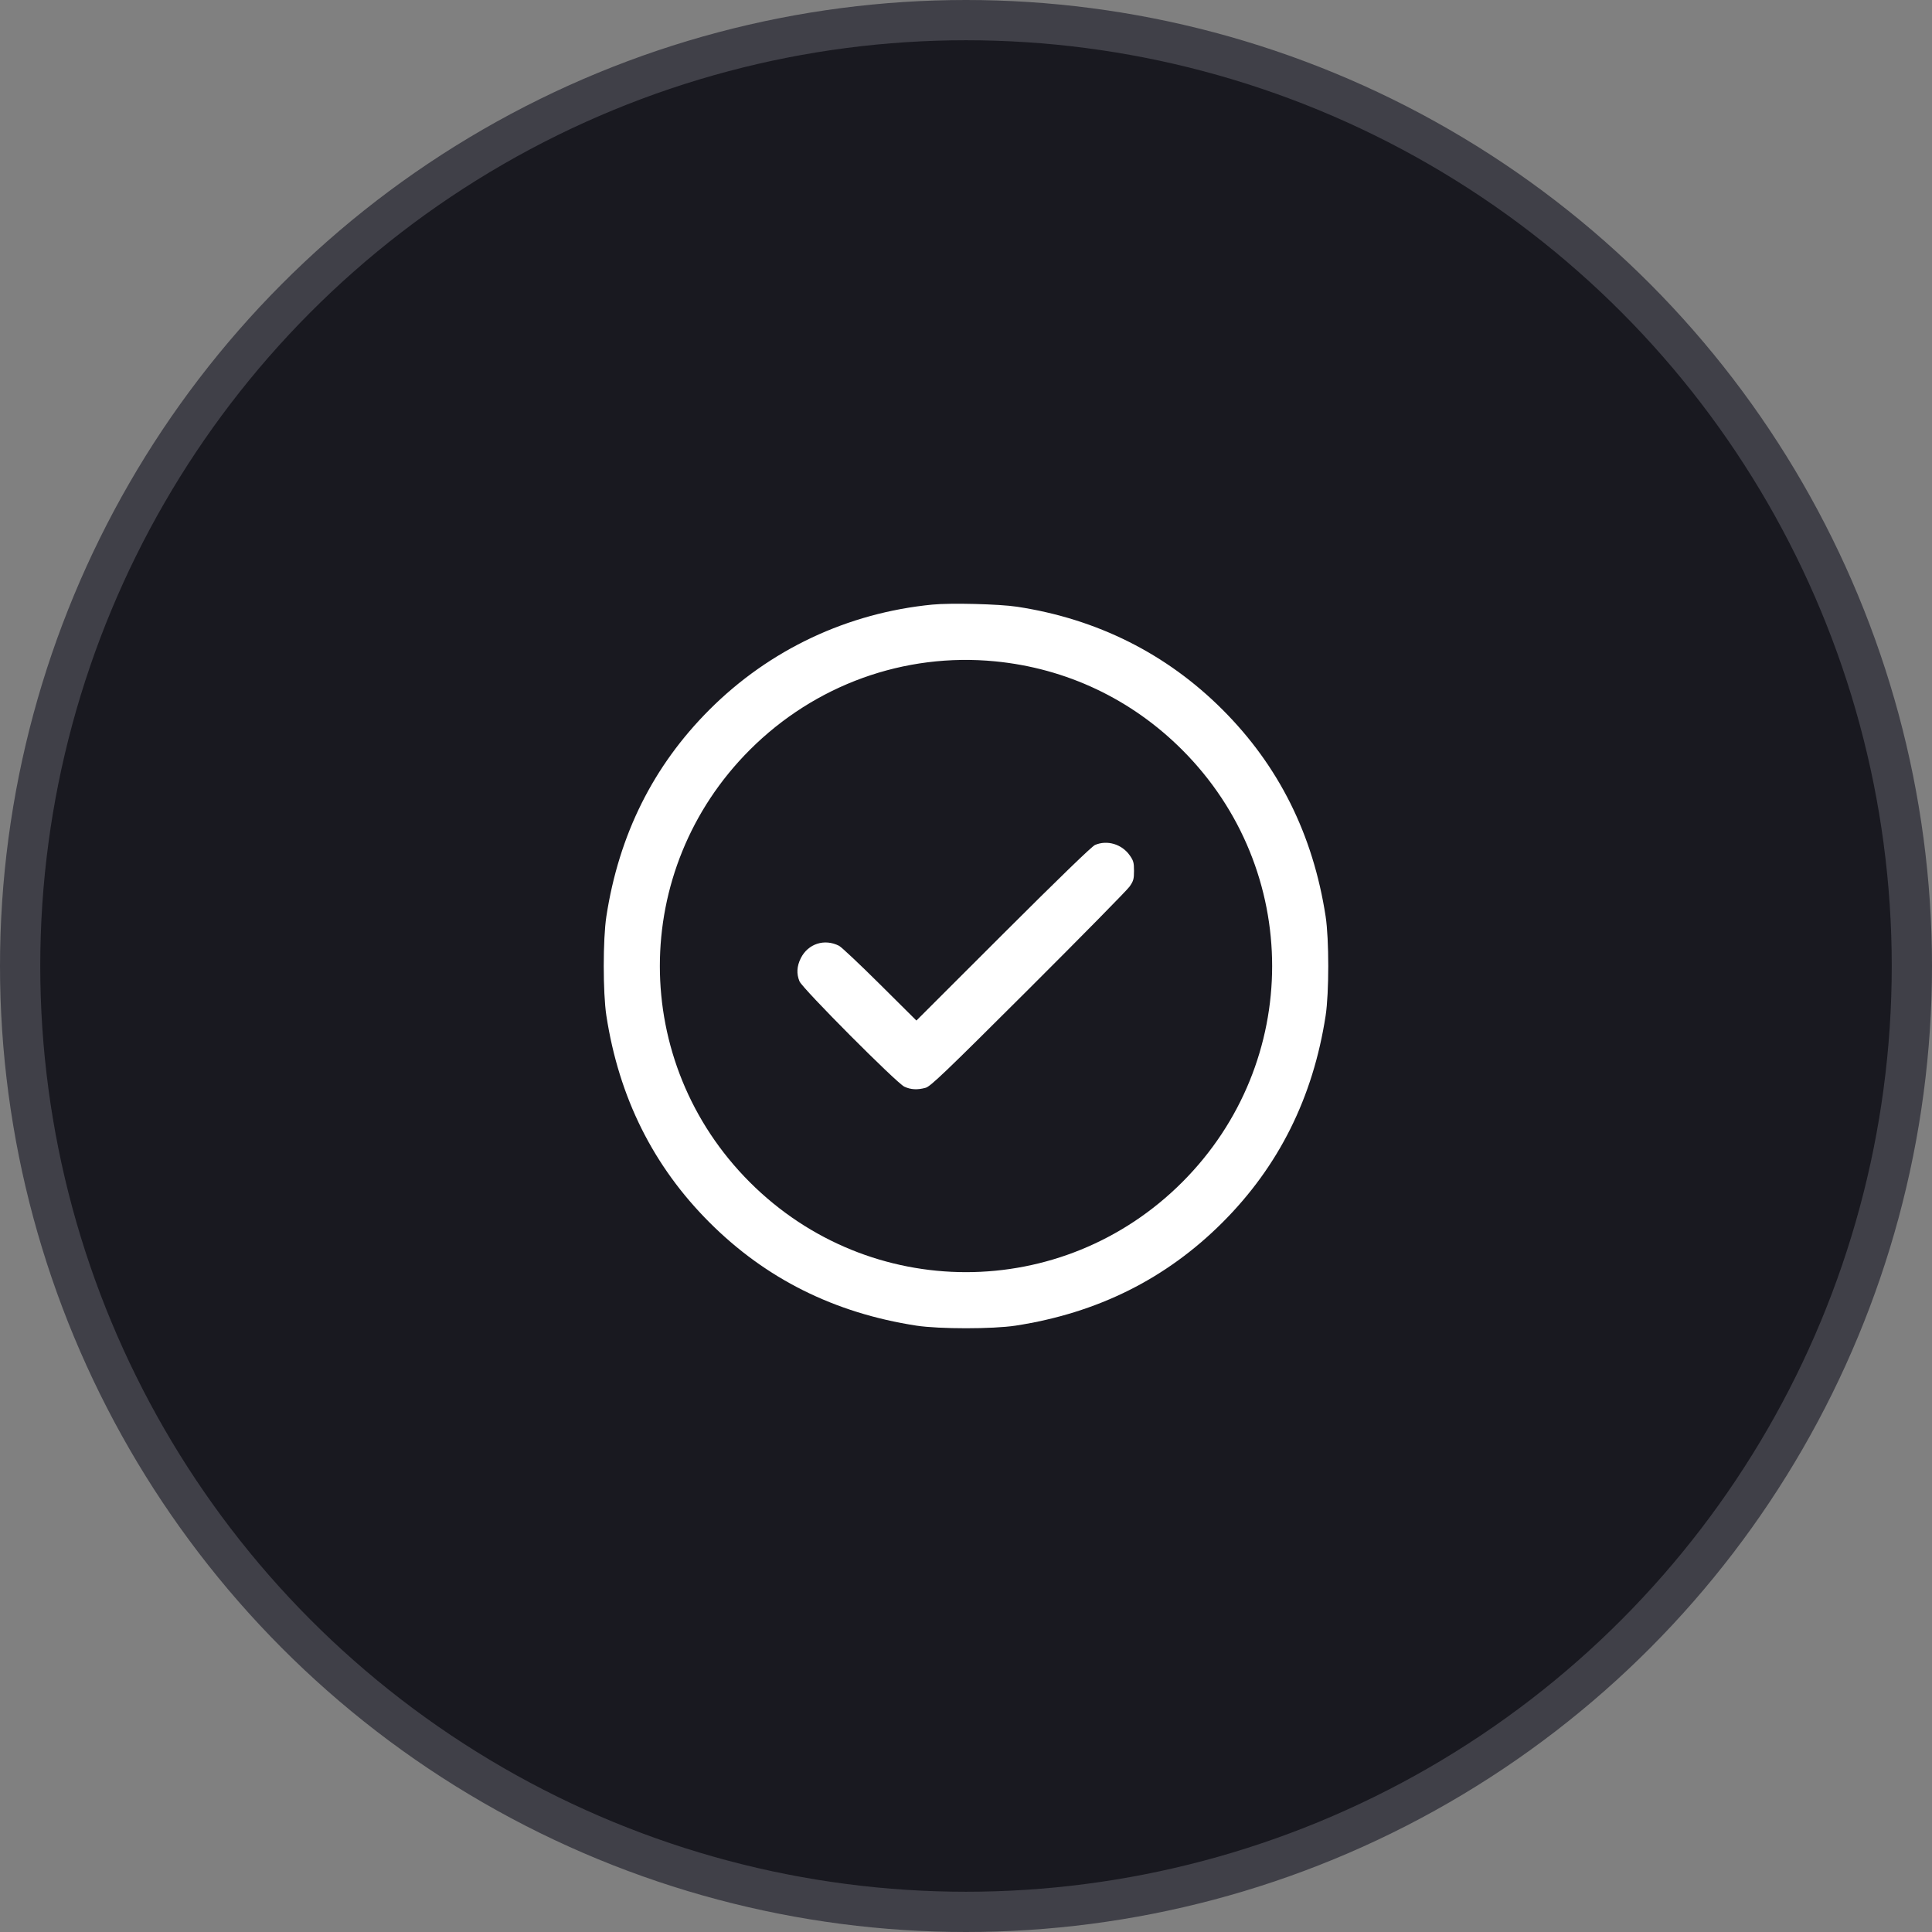 <svg width="48" height="48" viewBox="0 0 48 48" fill="none" xmlns="http://www.w3.org/2000/svg">
<rect x="0" y="0" width="48" height="48" fill="#808080" stroke="none"/>
<circle cx="24" cy="24" r="23.5" fill="#191920" stroke="#404048"/>
<path fill-rule="evenodd" clip-rule="evenodd" d="M23.166 15.021C21.057 15.226 19.119 16.139 17.628 17.63C16.229 19.028 15.378 20.735 15.065 22.768C14.978 23.336 14.978 24.666 15.065 25.234C15.378 27.267 16.229 28.974 17.628 30.372C19.027 31.771 20.734 32.622 22.767 32.935C23.335 33.022 24.665 33.022 25.233 32.935C27.266 32.622 28.973 31.771 30.372 30.372C31.771 28.974 32.622 27.267 32.935 25.234C33.022 24.666 33.022 23.336 32.935 22.768C32.622 20.735 31.771 19.028 30.372 17.63C28.983 16.241 27.255 15.376 25.268 15.074C24.828 15.007 23.621 14.976 23.166 15.021ZM24.725 16.431C26.494 16.604 28.109 17.368 29.371 18.63C32.351 21.61 32.351 26.392 29.371 29.372C26.391 32.351 21.609 32.351 18.629 29.372C15.649 26.392 15.649 21.61 18.629 18.63C20.246 17.013 22.469 16.211 24.725 16.431ZM27.205 20.993C27.127 21.026 26.3 21.827 24.925 23.2L22.768 25.355L21.861 24.454C21.362 23.958 20.905 23.528 20.846 23.498C20.484 23.314 20.076 23.446 19.896 23.805C19.796 24.005 19.785 24.193 19.863 24.381C19.938 24.561 22.273 26.906 22.468 26.998C22.628 27.073 22.793 27.082 22.996 27.026C23.117 26.994 23.48 26.647 25.544 24.588C26.868 23.267 28.001 22.116 28.062 22.029C28.16 21.889 28.174 21.842 28.174 21.636C28.174 21.431 28.16 21.381 28.068 21.251C27.872 20.972 27.507 20.863 27.205 20.993Z" fill="white"/>
</svg>

